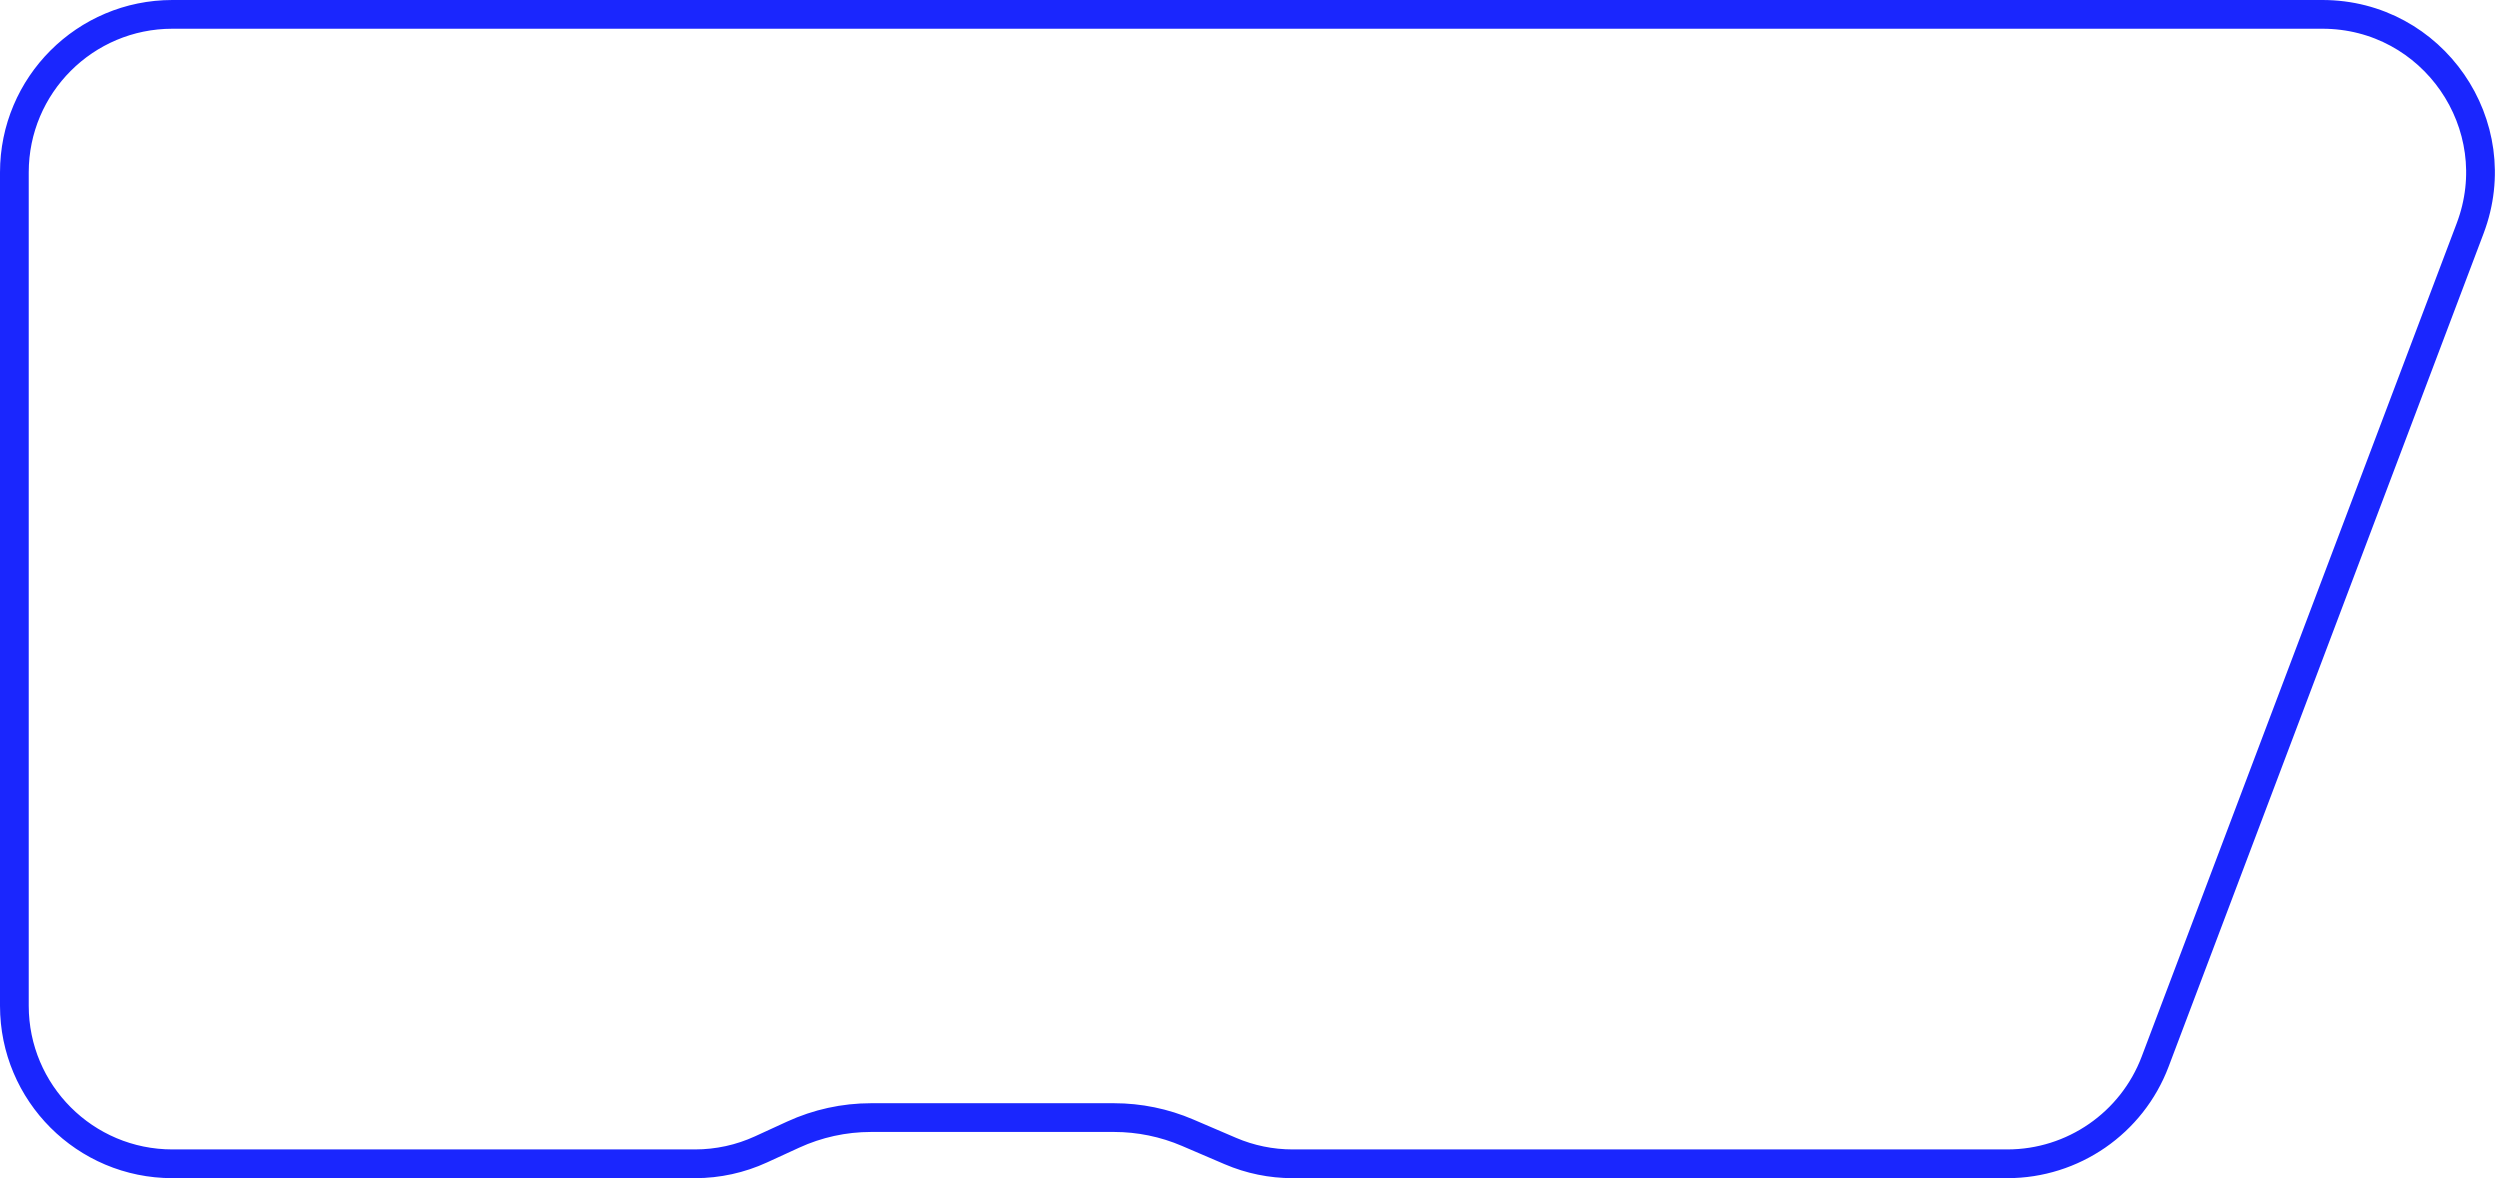 <svg width="87" height="41" viewBox="0 0 87 41" fill="none" xmlns="http://www.w3.org/2000/svg">
<path d="M74.999 36.945C74.19 39.084 72.141 40.5 69.854 40.5H56.5H52H44.982C44.237 40.5 43.499 40.349 42.815 40.055L41.329 39.418C40.52 39.071 39.648 38.892 38.768 38.892H30.312C29.375 38.892 28.45 39.095 27.599 39.486L26.484 39.998C25.764 40.329 24.98 40.5 24.188 40.5H12.75H6C2.962 40.5 0.5 38.038 0.5 35V6C0.5 2.962 2.962 0.5 6 0.5H80.817C84.664 0.5 87.322 4.347 85.962 7.945L74.999 36.945Z" stroke="#1A26FE"/>
</svg>
